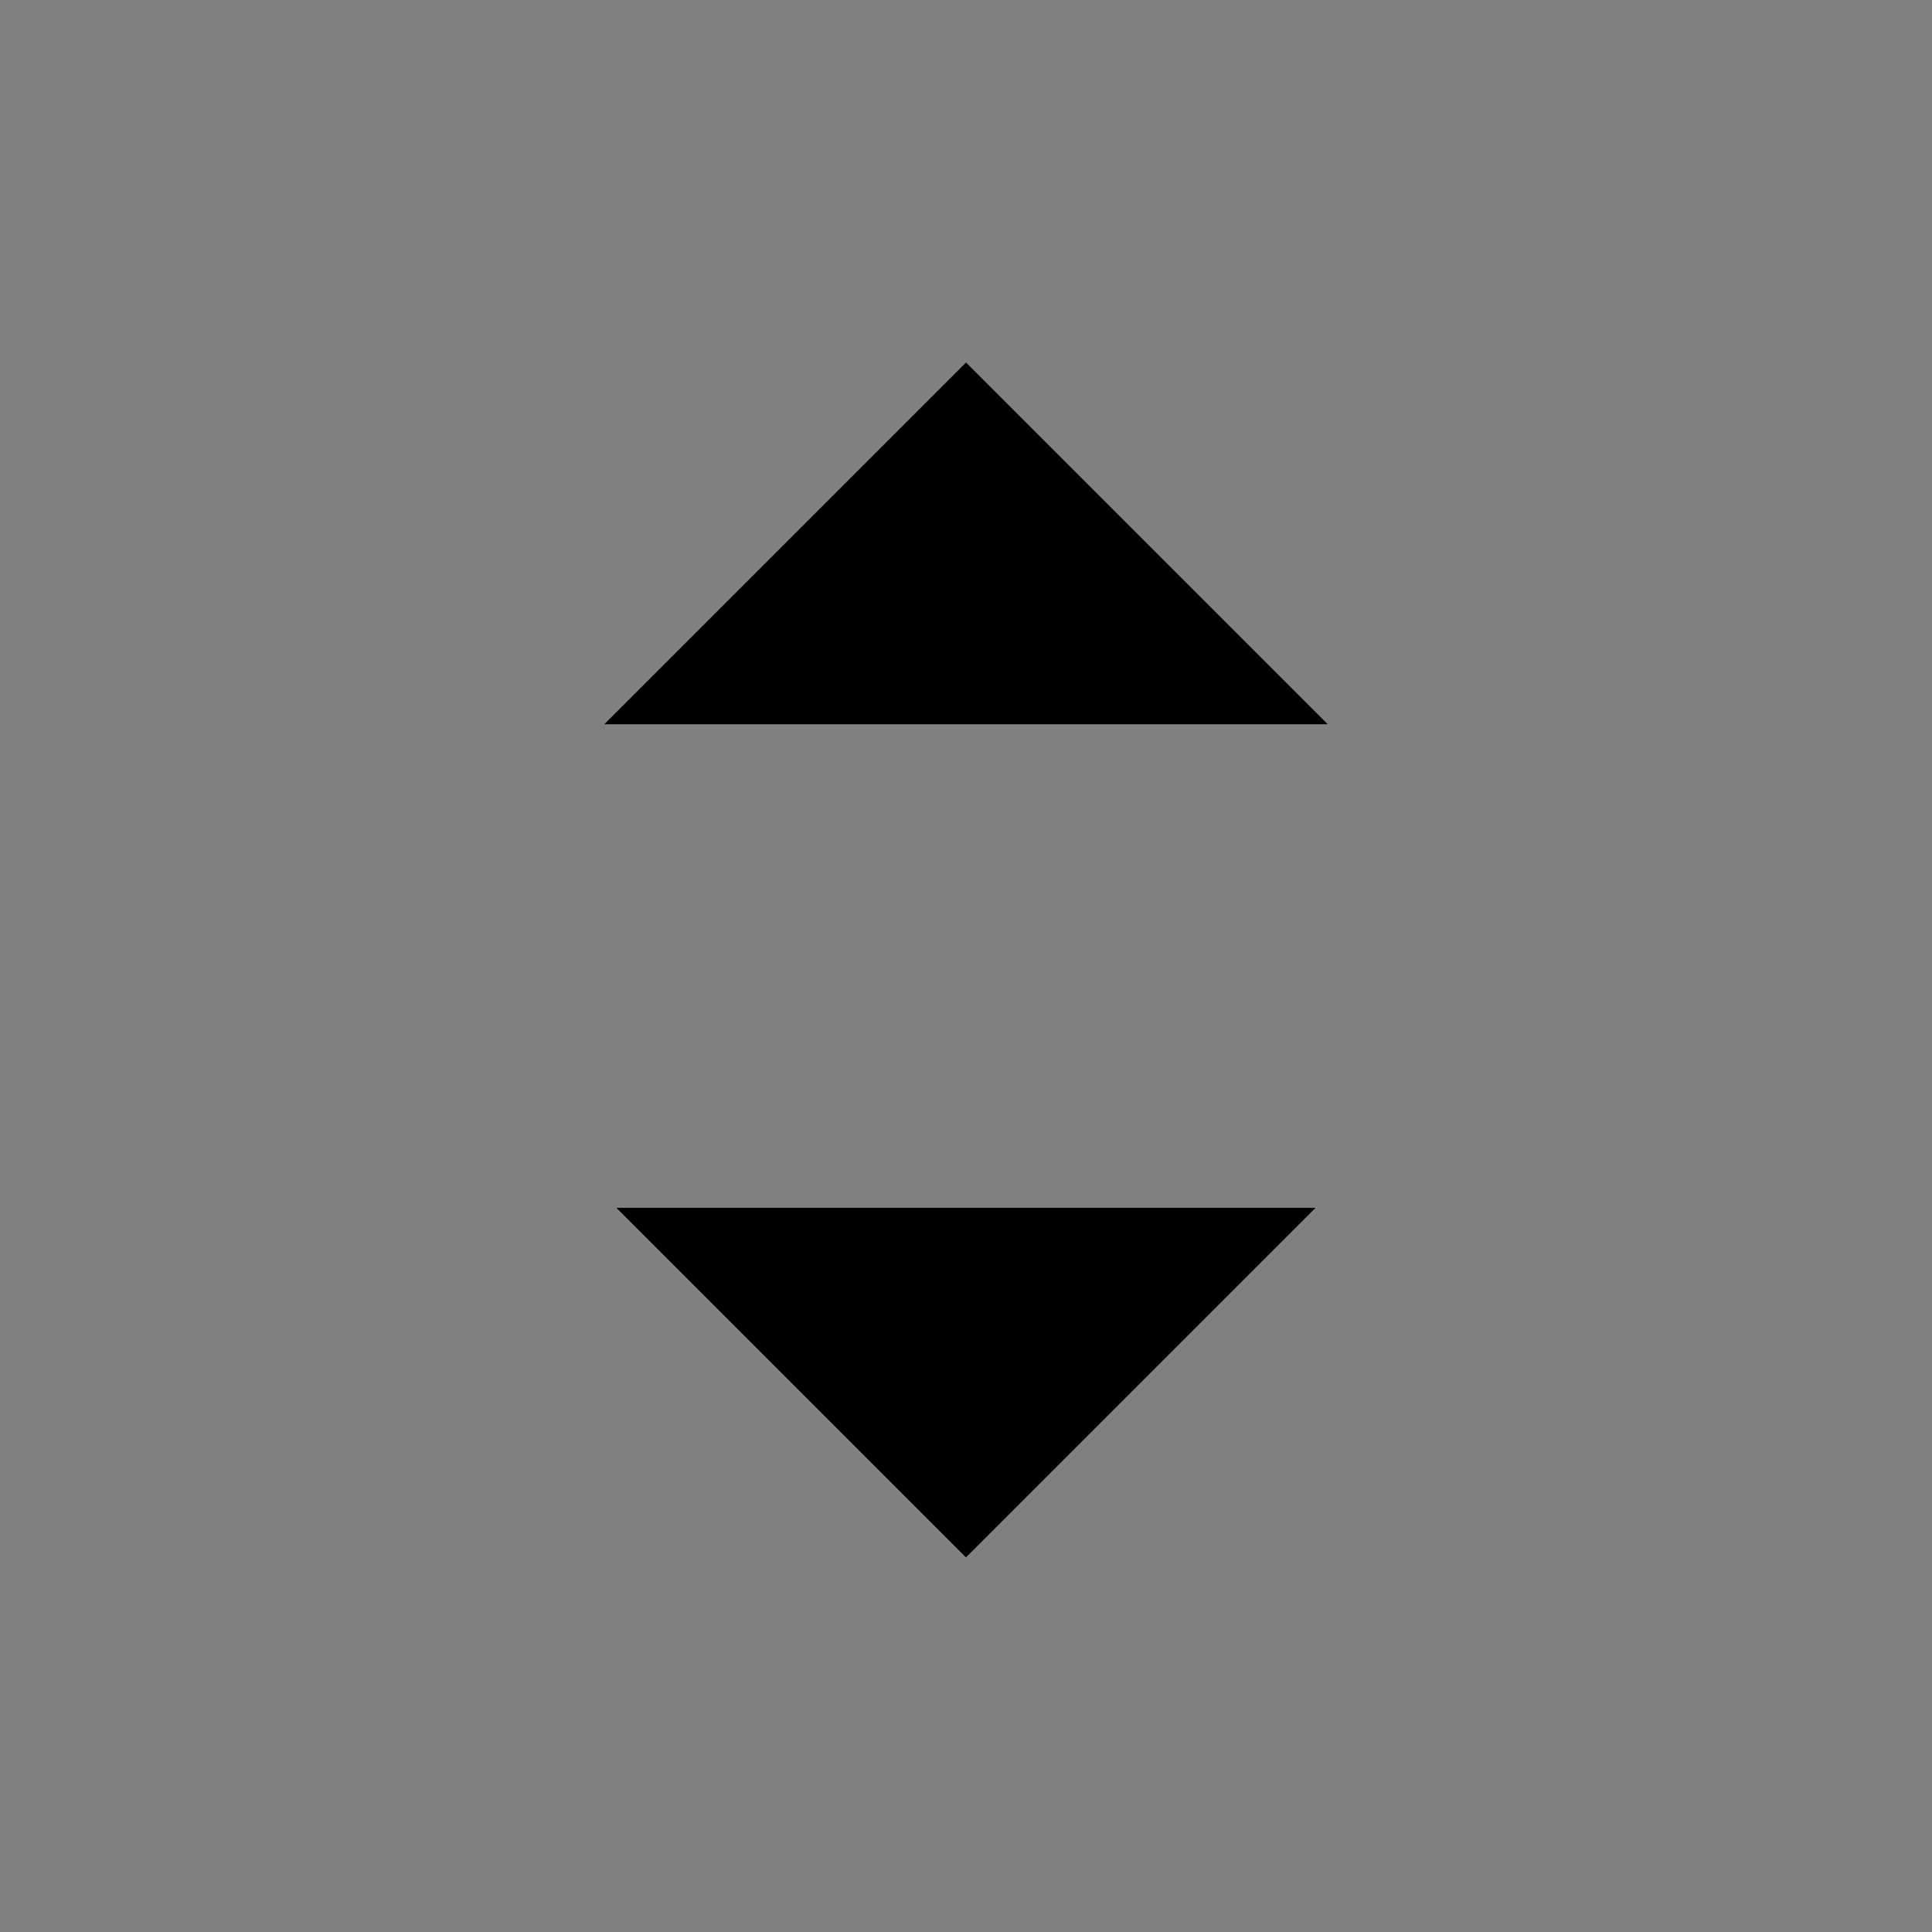 <svg width="16" height="16" viewBox="0 0 16 16" xmlns="http://www.w3.org/2000/svg"><rect x="0" y="0" width="16" height="16" fill="#808080" stroke="none"/><title>Icons Micro/Select Arrows</title><path d="M11 6L8 3 5 6h6zm-.1 4L8 12.9 5.1 10h5.8z" fill="#FFF" fill-rule="evenodd"/><path d="M11 6L8 3 5 6h6zm-.1 4L8 12.9 5.1 10h5.8z" fill="#FFF" fill-rule="evenodd"/><path d="M11 6L8 3 5 6h6zm-.1 4L8 12.9 5.1 10h5.8z" fill="#000" fill-rule="evenodd"/></svg>